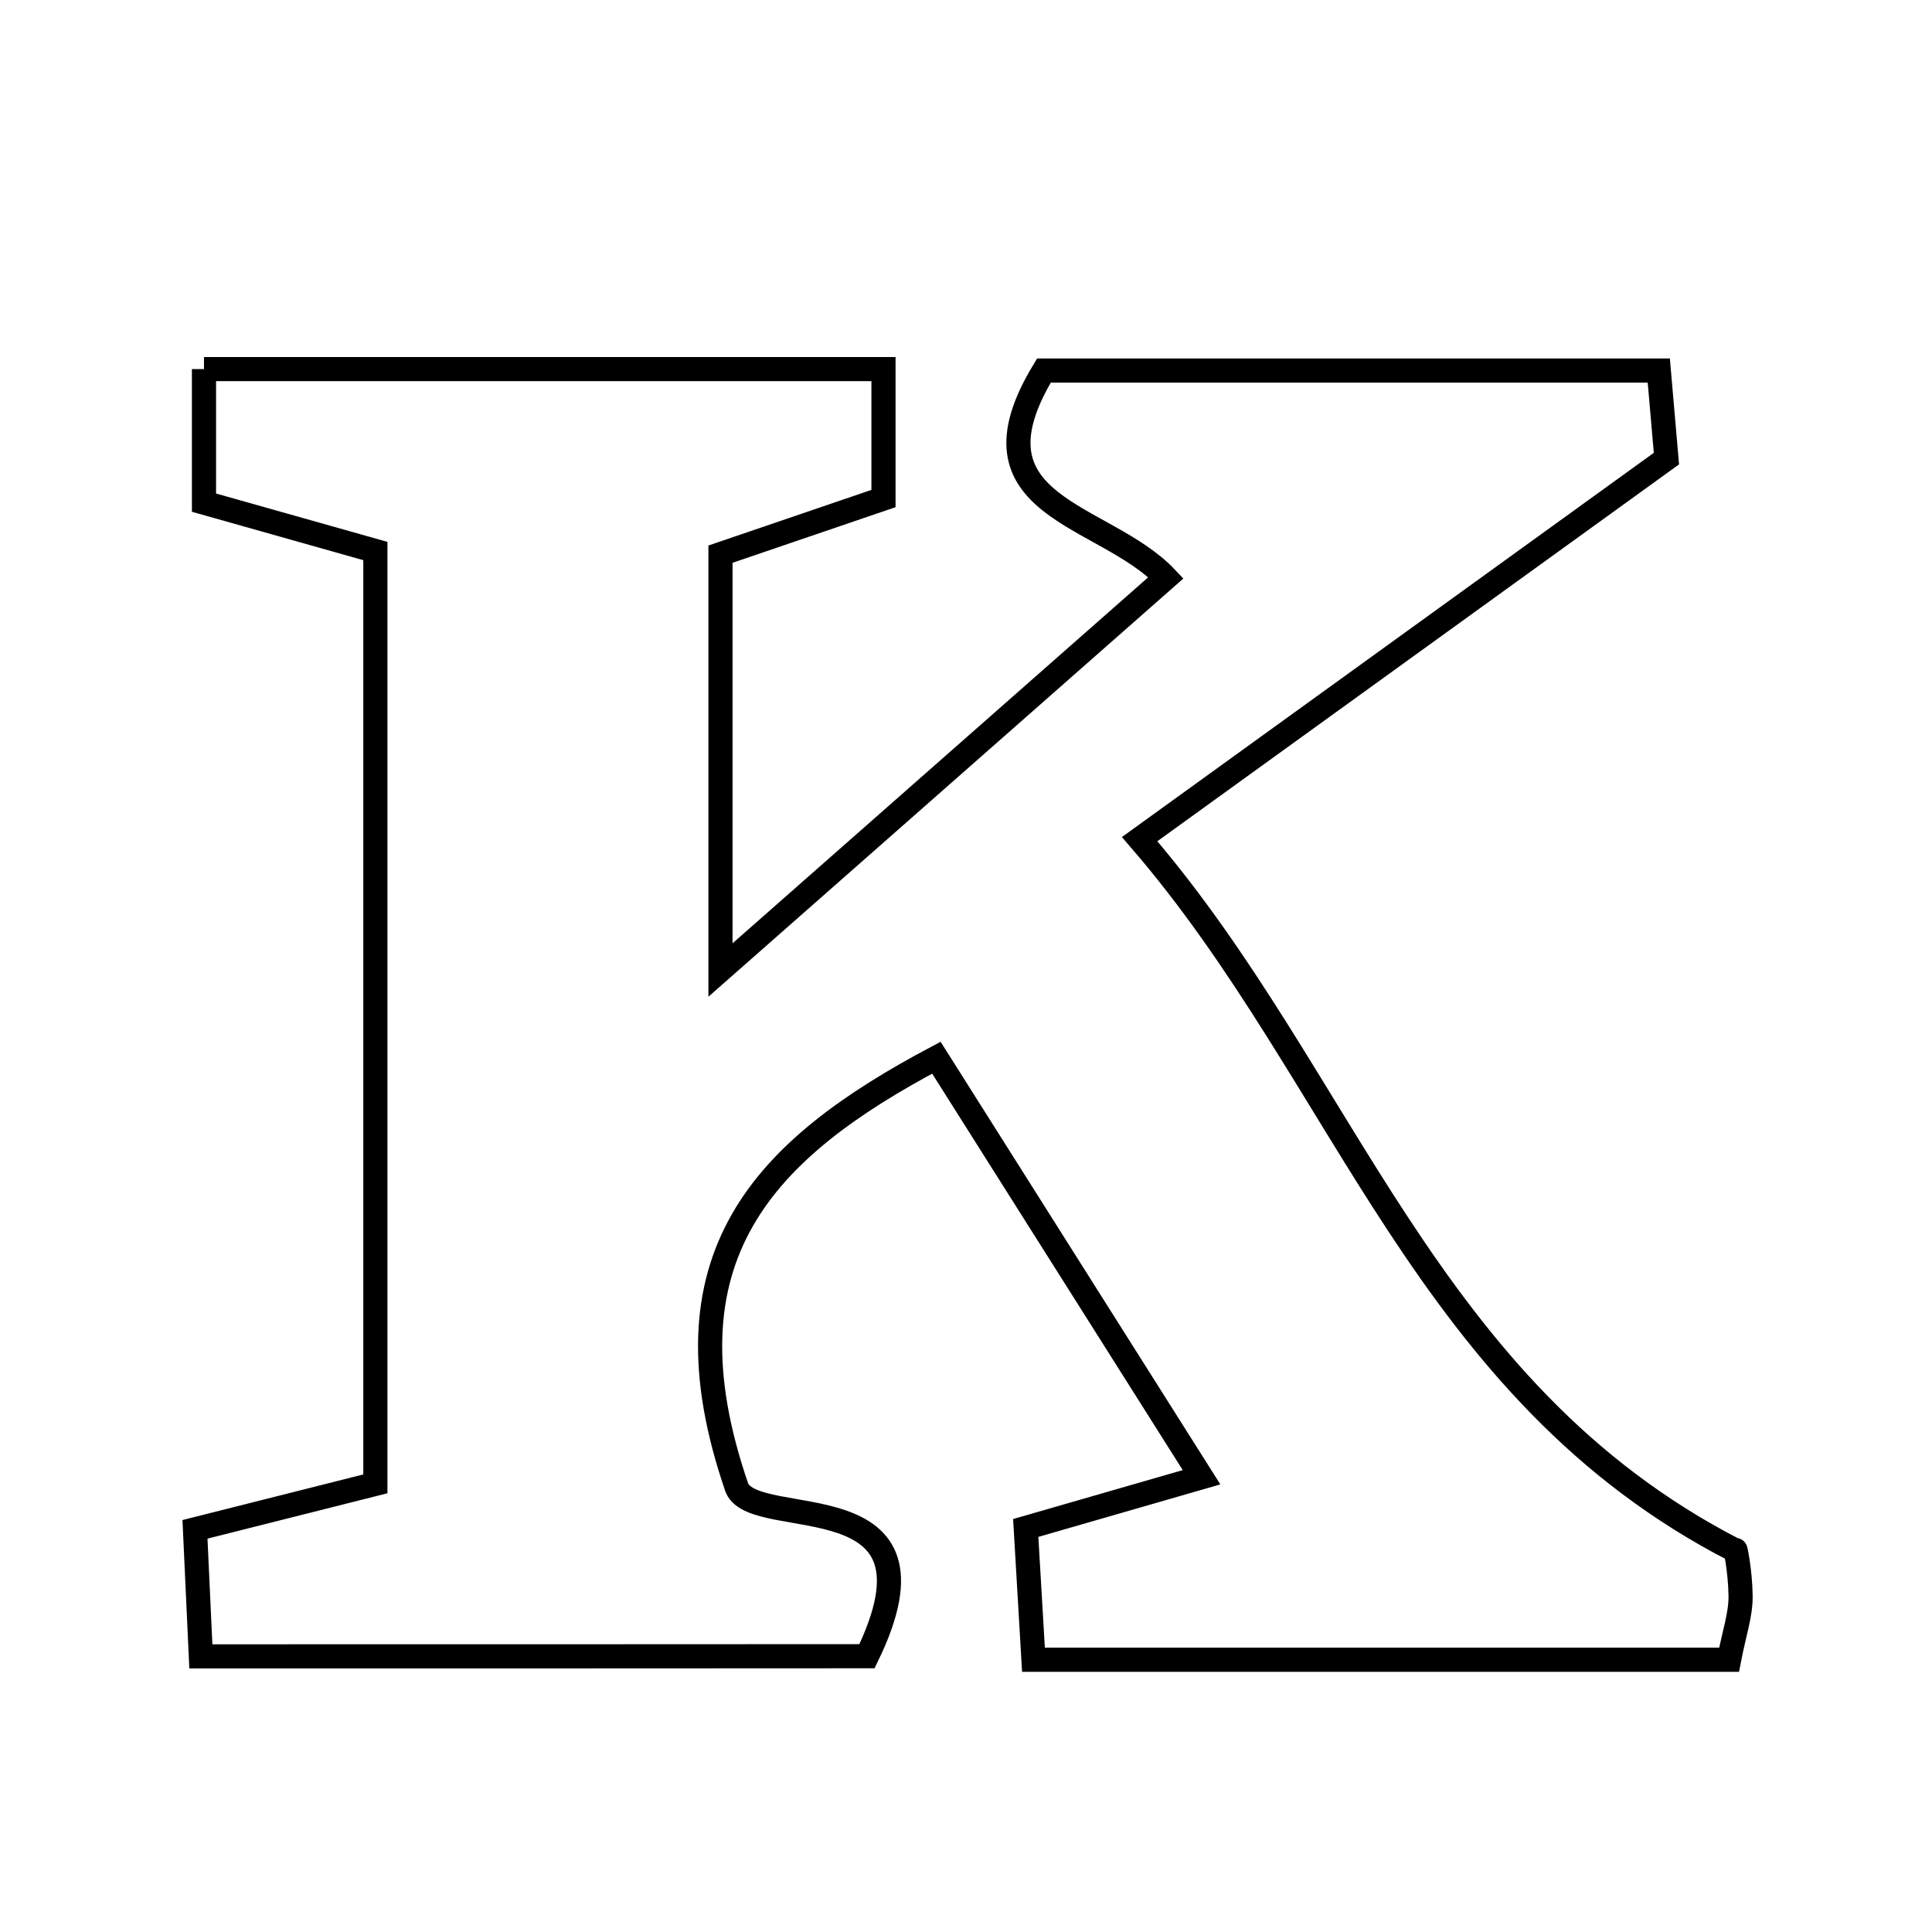 <svg xmlns="http://www.w3.org/2000/svg" viewBox="0.0 0.0 24.0 24.0" height="200px" width="200px"><path fill="none" stroke="black" stroke-width=".3" stroke-opacity="1.0"  filling="0" d="M2.534 4.585 C5.349 4.585 8.103 4.585 10.975 4.585 C10.975 5.138 10.975 5.595 10.975 6.193 C10.386 6.394 9.723 6.621 8.95 6.884 C8.95 8.491 8.95 10.025 8.95 12.05 C10.887 10.345 12.616 8.822 14.484 7.177 C13.714 6.365 11.929 6.313 12.968 4.603 C15.357 4.603 17.871 4.603 20.606 4.603 C20.648 5.094 20.693 5.605 20.701 5.697 C18.428 7.338 16.411 8.795 14.157 10.424 C16.728 13.399 17.692 17.276 21.559 19.262 C21.551 19.198 21.619 19.512 21.622 19.826 C21.625 20.057 21.543 20.287 21.479 20.618 C18.629 20.618 15.794 20.618 12.838 20.618 C12.805 20.057 12.778 19.591 12.742 18.981 C13.353 18.805 13.942 18.635 14.926 18.351 C13.779 16.535 12.721 14.863 11.632 13.139 C9.498 14.272 8.163 15.61 9.155 18.485 C9.394 19.035 11.85 18.356 10.77 20.574 C8.113 20.576 5.373 20.576 2.495 20.576 C2.471 20.064 2.449 19.601 2.422 18.998 C3.119 18.822 3.796 18.651 4.663 18.433 C4.663 14.608 4.663 10.809 4.663 6.845 C4.013 6.662 3.334 6.47 2.534 6.244 C2.534 5.755 2.534 5.225 2.534 4.585"></path></svg>
